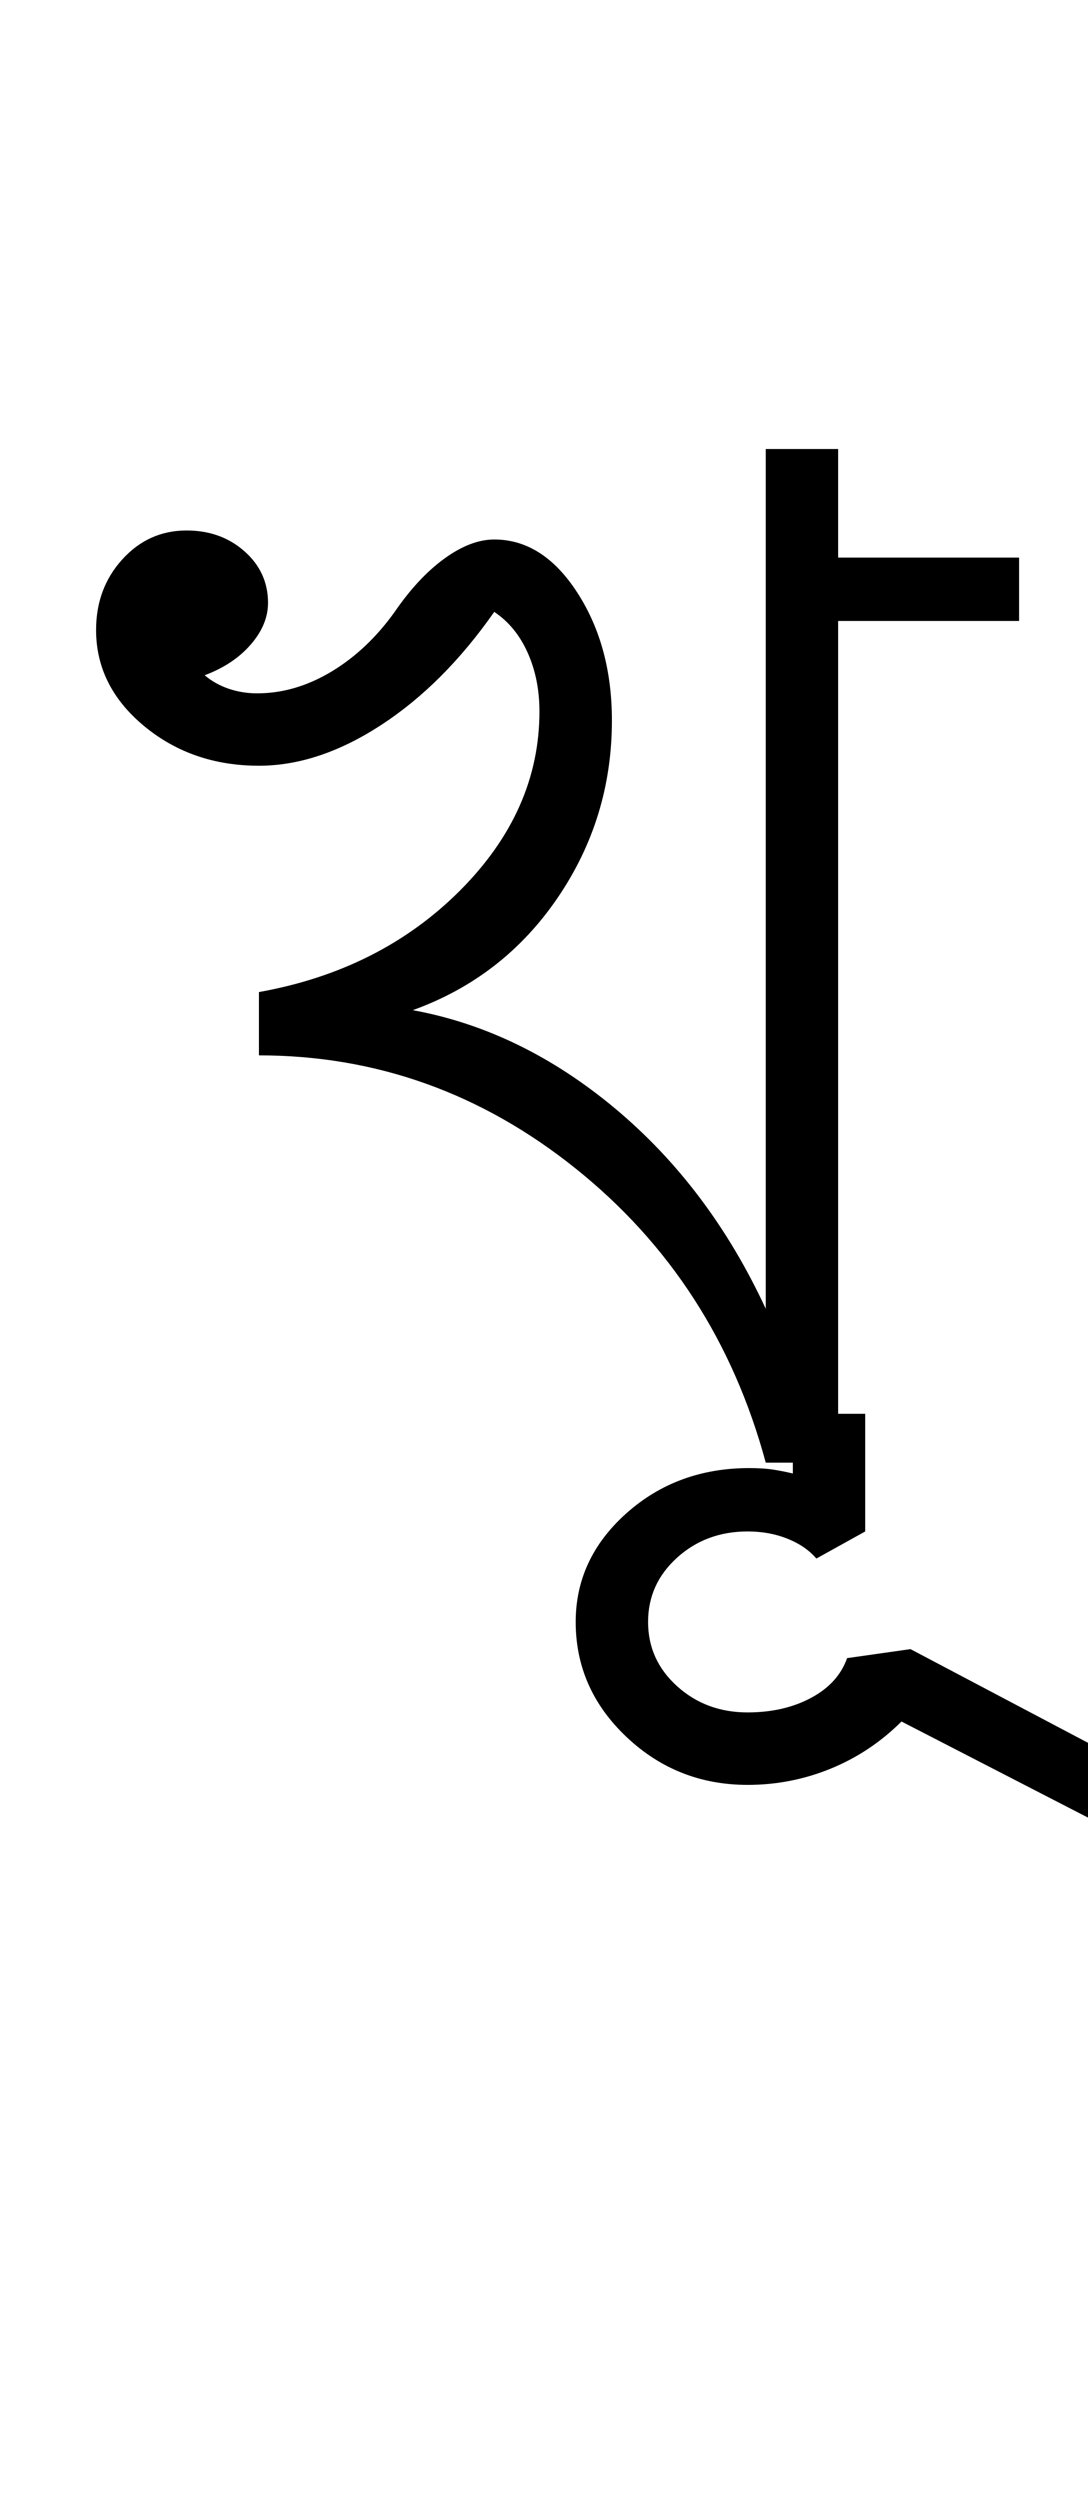 <?xml version="1.0" encoding="UTF-8"?>
<svg xmlns="http://www.w3.org/2000/svg" xmlns:xlink="http://www.w3.org/1999/xlink" width="200.113pt" height="459.75pt" viewBox="0 0 200.113 459.75" version="1.1">
<defs>
<g>
<symbol overflow="visible" id="glyph0-0">
<path style="stroke:none;" d="M 33.297 0 L 33.297 -233.031 L 233.031 -233.031 L 233.031 0 Z M 49.938 -16.641 L 216.391 -16.641 L 216.391 -216.391 L 49.938 -216.391 Z M 49.938 -16.641 "/>
</symbol>
<symbol overflow="visible" id="glyph0-1">
<path style="stroke:none;" d="M 124.844 0 C 118.844 -22.195 107.188 -40.227 89.875 -54.094 C 72.57 -67.969 53.156 -74.906 31.625 -74.906 L 31.625 -86.547 C 46.5 -89.211 58.816 -95.426 68.578 -105.188 C 78.336 -114.957 83.219 -125.945 83.219 -138.156 C 83.219 -142.145 82.492 -145.75 81.047 -148.969 C 79.609 -152.188 77.562 -154.688 74.906 -156.469 C 68.688 -147.582 61.75 -140.645 54.094 -135.656 C 46.438 -130.664 38.945 -128.172 31.625 -128.172 C 23.414 -128.172 16.367 -130.609 10.484 -135.484 C 4.609 -140.367 1.672 -146.254 1.672 -153.141 C 1.672 -158.242 3.273 -162.566 6.484 -166.109 C 9.703 -169.66 13.645 -171.438 18.312 -171.438 C 22.531 -171.438 26.082 -170.16 28.969 -167.609 C 31.852 -165.055 33.297 -161.895 33.297 -158.125 C 33.297 -155.457 32.238 -152.906 30.125 -150.469 C 28.02 -148.031 25.191 -146.145 21.641 -144.812 C 22.973 -143.695 24.469 -142.863 26.125 -142.312 C 27.789 -141.758 29.516 -141.484 31.297 -141.484 C 35.953 -141.484 40.5 -142.812 44.938 -145.469 C 49.375 -148.133 53.258 -151.801 56.594 -156.469 C 59.477 -160.676 62.531 -163.945 65.75 -166.281 C 68.969 -168.613 72.02 -169.781 74.906 -169.781 C 80.895 -169.781 86 -166.504 90.219 -159.953 C 94.438 -153.41 96.547 -145.586 96.547 -136.484 C 96.547 -124.504 93.211 -113.629 86.547 -103.859 C 79.891 -94.098 71.016 -87.219 59.922 -83.219 C 73.234 -80.781 85.66 -74.734 97.203 -65.078 C 108.742 -55.422 117.957 -43.16 124.844 -28.297 L 124.844 -186.422 L 138.156 -186.422 L 138.156 -166.453 L 171.438 -166.453 L 171.438 -154.797 L 138.156 -154.797 L 138.156 0 Z M 124.844 0 "/>
</symbol>
<symbol overflow="visible" id="glyph0-2">
<path style="stroke:none;" d="M -43.281 -3.328 L -29.969 -3.328 L -29.969 18.312 L -38.953 23.297 C -40.285 21.742 -42.062 20.523 -44.281 19.641 C -46.5 18.754 -48.938 18.312 -51.594 18.312 C -56.695 18.312 -61.023 19.922 -64.578 23.141 C -68.129 26.359 -69.906 30.297 -69.906 34.953 C -69.906 39.617 -68.129 43.555 -64.578 46.766 C -61.023 49.984 -56.695 51.594 -51.594 51.594 C -47.156 51.594 -43.27 50.703 -39.938 48.922 C -36.613 47.148 -34.398 44.711 -33.297 41.609 L -21.641 39.953 L 38.281 71.578 L 31.625 81.562 L -23.297 53.266 C -27.078 57.035 -31.406 59.922 -36.281 61.922 C -41.164 63.922 -46.27 64.922 -51.594 64.922 C -60.25 64.922 -67.68 61.977 -73.891 56.094 C -80.109 50.207 -83.219 43.16 -83.219 34.953 C -83.219 27.18 -80.109 20.52 -73.891 14.969 C -67.68 9.426 -60.141 6.656 -51.266 6.656 C -49.492 6.656 -47.941 6.766 -46.609 6.984 C -45.273 7.211 -44.164 7.438 -43.281 7.656 Z M -43.281 -3.328 "/>
</symbol>
</g>
</defs>
<g id="surface1">
<rect x="0" y="0" width="200.113" height="459.75" style="fill:rgb(100%,100%,100%);fill-opacity:1;stroke:none;"/>
<g style="fill:rgb(0%,0%,0%);fill-opacity:1;">
  <use xlink:href="#glyph0-1" x="16" y="269"/>
  <use xlink:href="#glyph0-2" x="189.105" y="263.34"/>
</g>
</g>
</svg>

